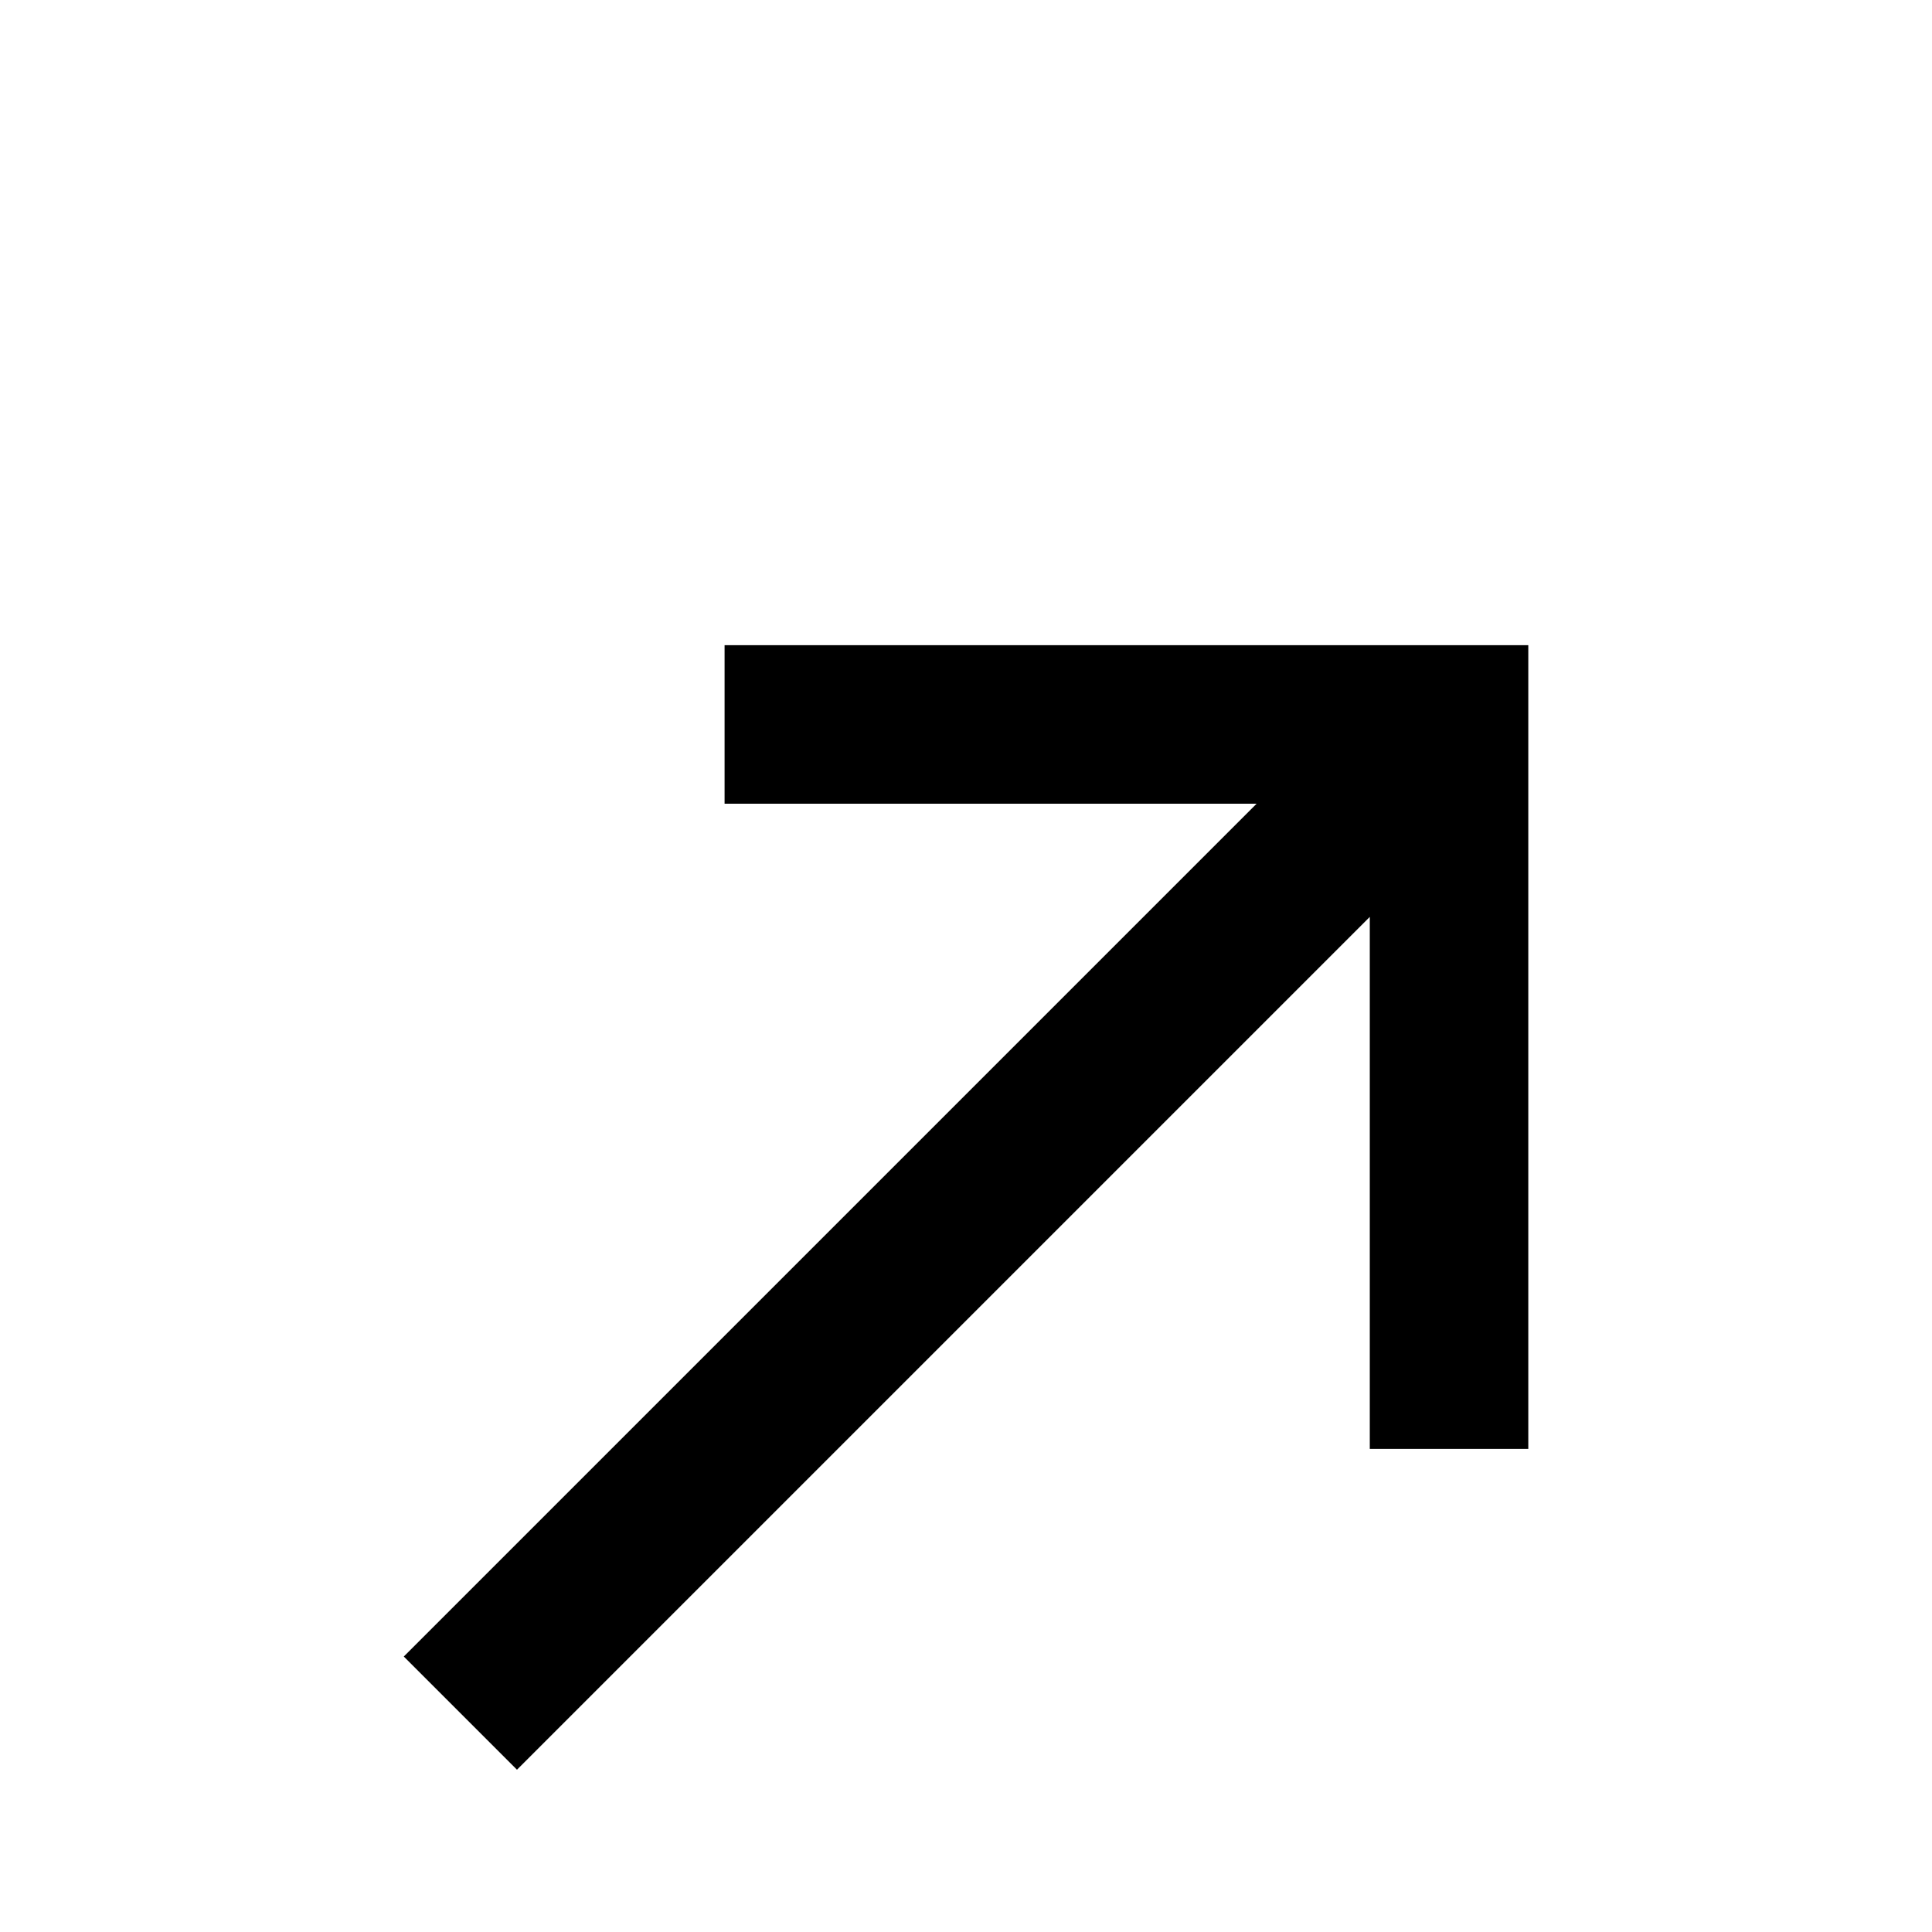 <!-- Generated by IcoMoon.io -->
<svg version="1.1" xmlns="http://www.w3.org/2000/svg" width="24" height="24" viewBox="0 0 24 24">
<title>arrow_top_right</title>
<path d="M5.016 20.578l10.594-10.594h-6.609v-1.969h9.984v9.984h-1.969v-6.609l-10.594 10.594z"></path>
</svg>
